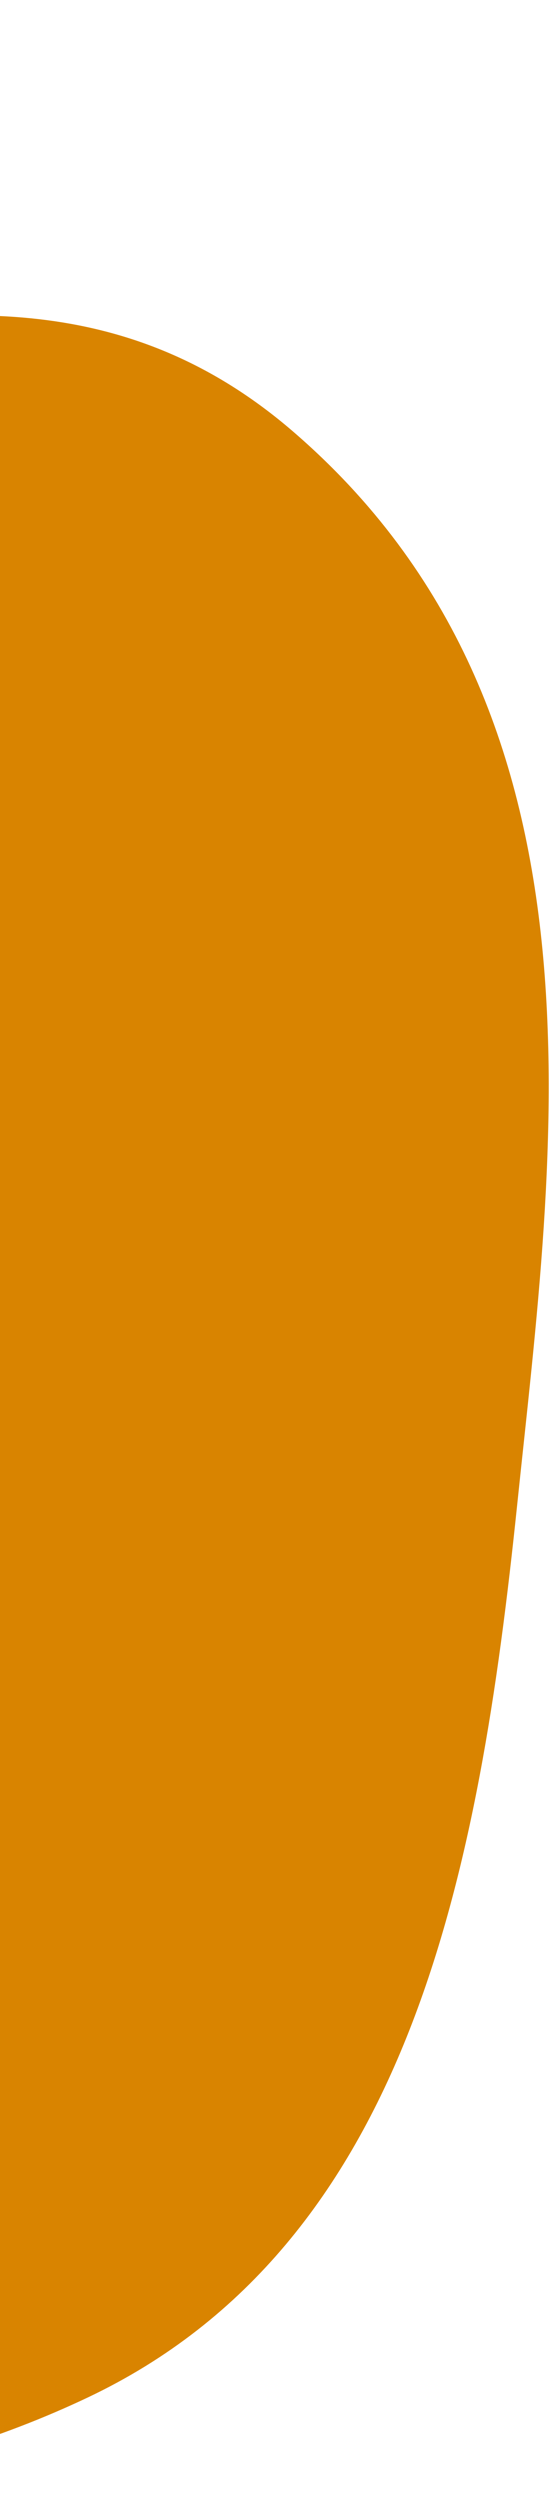 <svg xmlns="http://www.w3.org/2000/svg" width="66" height="300" viewBox="0 0 66 300" fill="none">
  <path fill-rule="evenodd" clip-rule="evenodd" d="M-242.744 7.192C-205.542 -18.653 -145.352 39.138 -92.849 47.549C-47.105 54.877 -2.588 19.309 35.143 51.709C74.534 85.536 66.628 137.891 62.166 180.668C57.62 224.259 49.376 269.329 10.529 287.718C-31.717 307.716 -88.699 302.869 -138.904 275.85C-189.066 248.854 -223.319 201.217 -242.524 151.53C-262.485 99.888 -281.689 34.248 -242.744 7.192Z" fill="#D98400"/>
</svg>